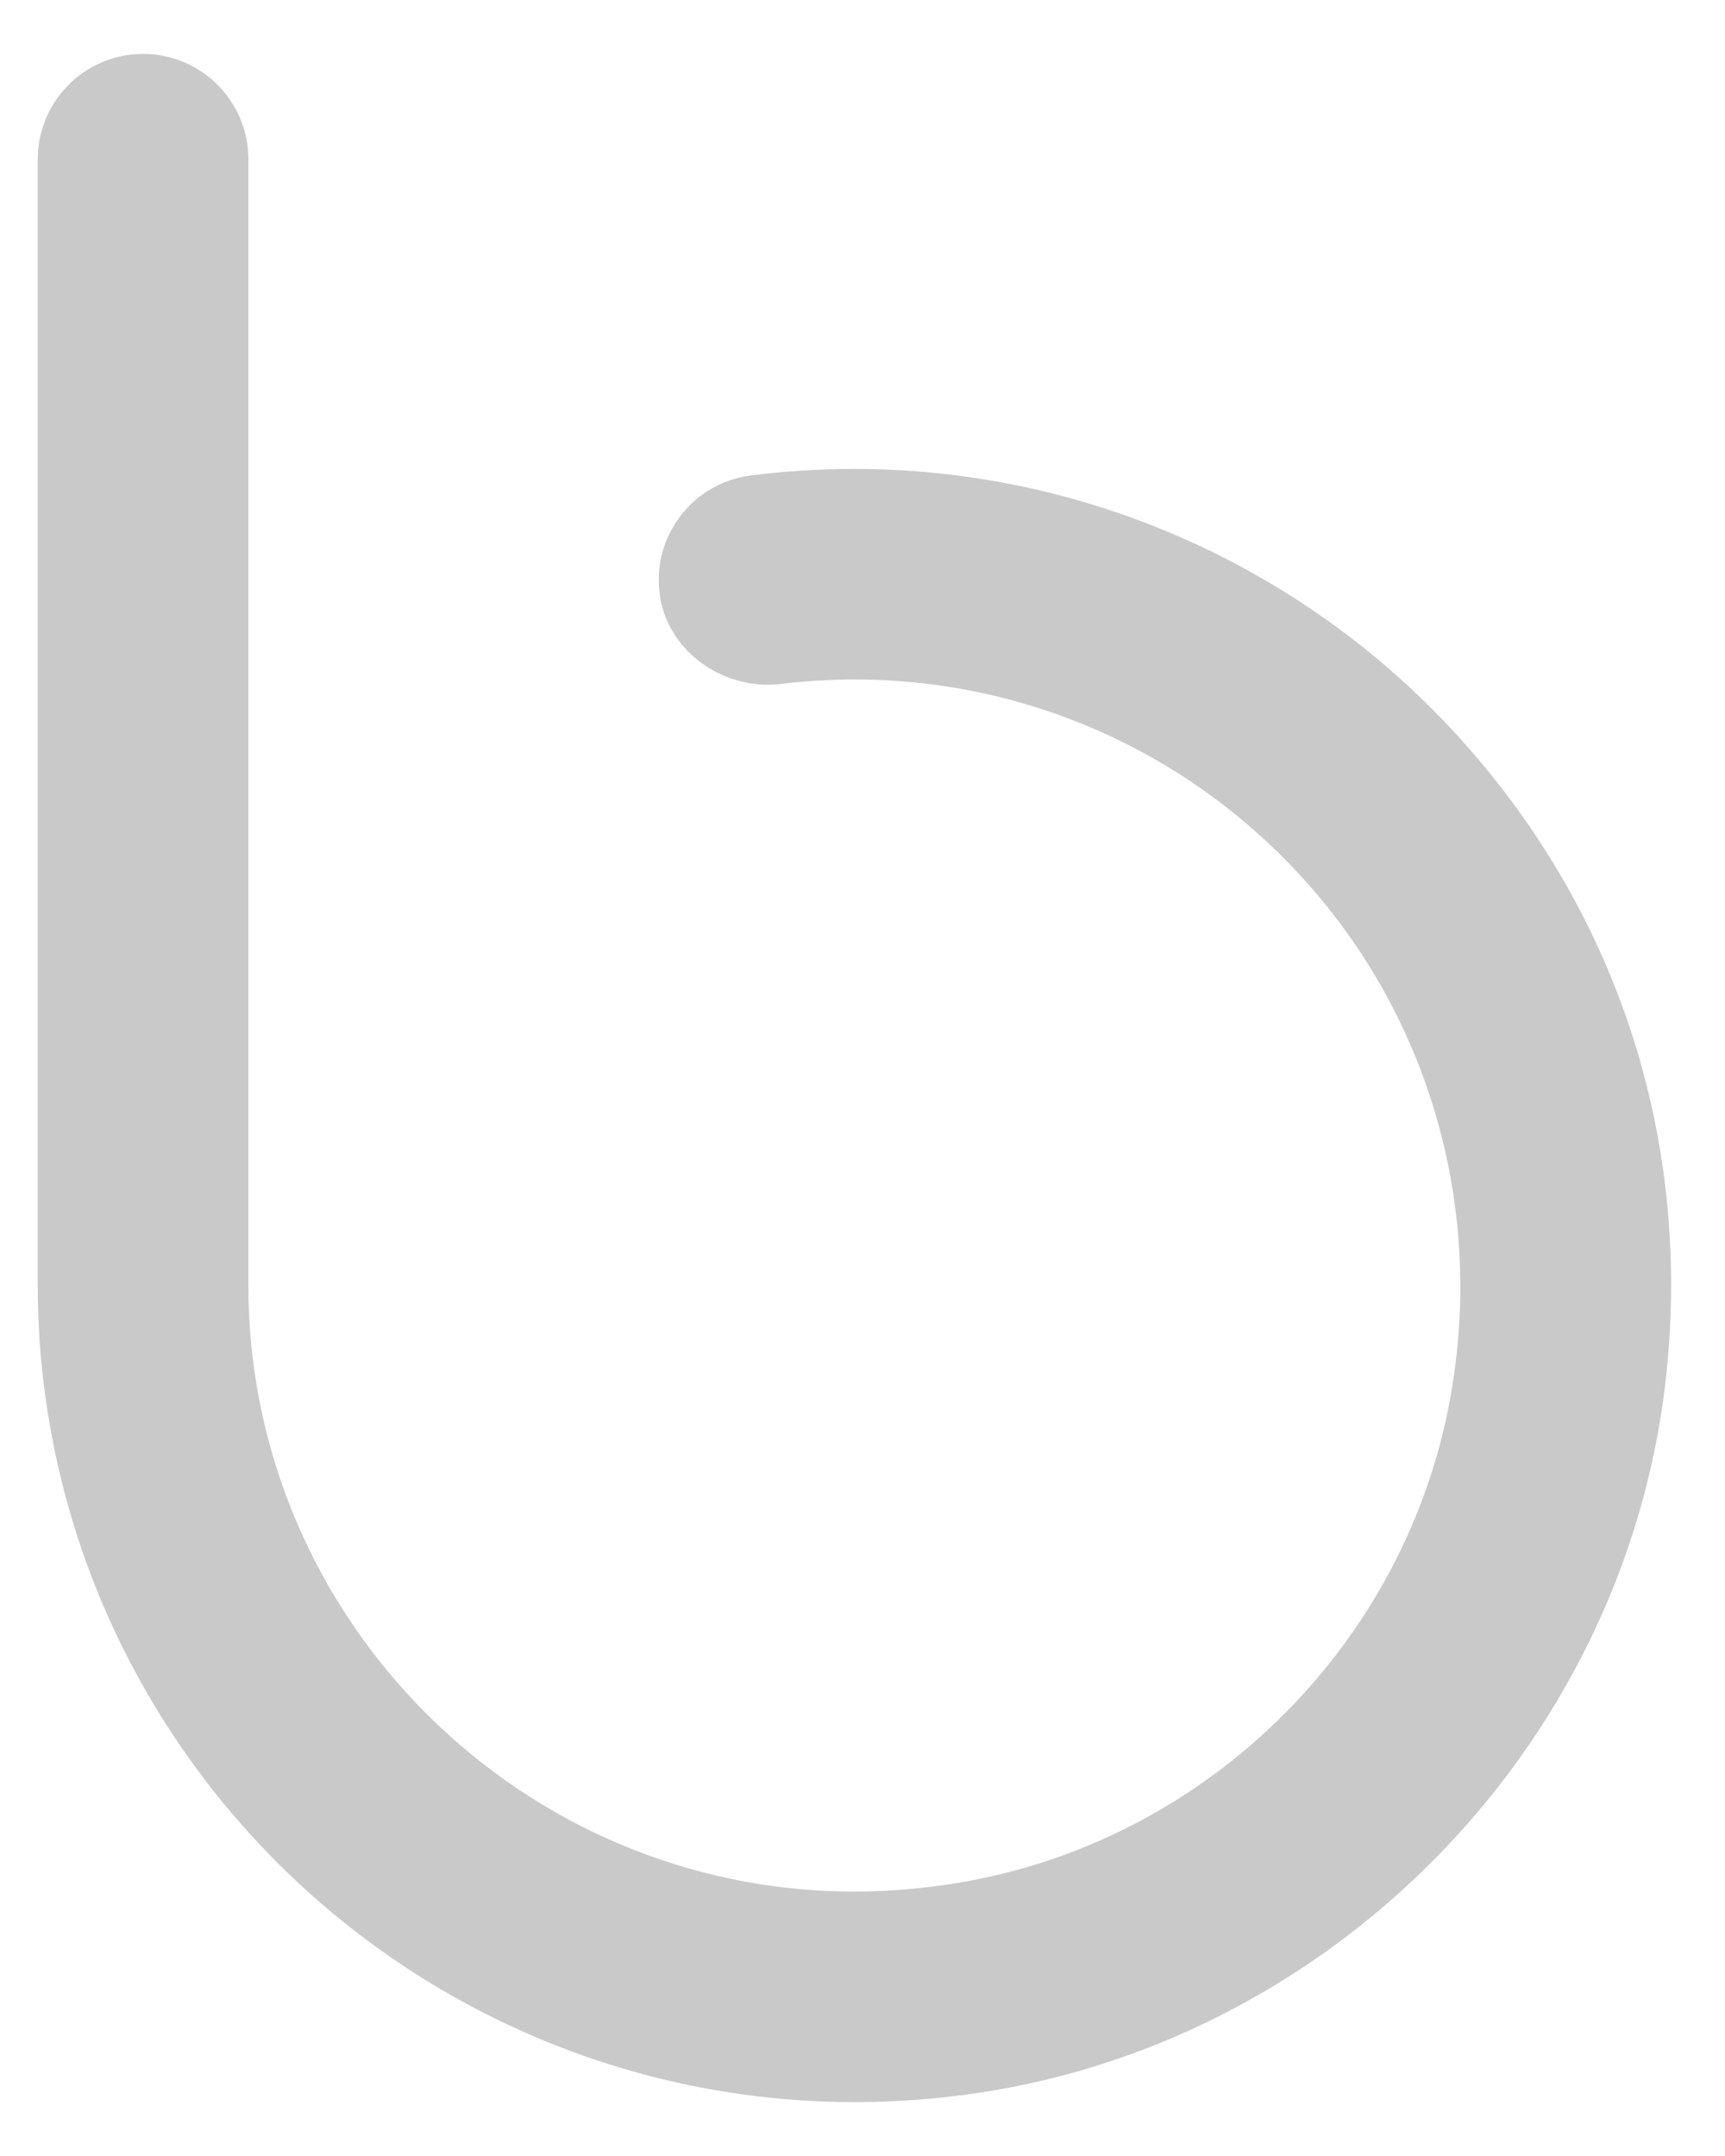 <svg width="16" height="20" viewBox="0 0 16 20" fill="none" xmlns="http://www.w3.org/2000/svg">
<path fill-rule="evenodd" clip-rule="evenodd" d="M7.924 19C8.23 19 8.542 18.98 8.849 18.941C12.026 18.538 14.593 15.933 14.953 12.747C15.184 10.704 14.561 8.74 13.2 7.217C11.857 5.713 9.934 4.85 7.924 4.85C7.626 4.85 7.322 4.869 7.025 4.907C6.847 4.93 6.744 5.039 6.699 5.102C6.654 5.165 6.584 5.297 6.62 5.477C6.662 5.687 6.882 5.852 7.122 5.852C7.142 5.852 7.162 5.85 7.183 5.848C7.429 5.819 7.678 5.803 7.924 5.803C9.747 5.803 11.464 6.61 12.633 8.016C13.8 9.42 14.276 11.267 13.939 13.084C13.484 15.533 11.533 17.484 9.084 17.939C8.7 18.01 8.31 18.047 7.925 18.047C4.564 18.046 1.819 15.312 1.804 11.952V1.478C1.804 1.214 1.59 1 1.327 1C1.064 1 0.85 1.214 0.85 1.478V11.925C0.85 13.107 1.15 14.279 1.717 15.313C2.964 17.587 5.342 19 7.924 19C7.924 19 7.924 19 7.924 19Z" fill="#C9C9C9"/>
<path d="M7.924 19C8.23 19 8.542 18.98 8.849 18.941C12.026 18.538 14.593 15.933 14.953 12.747C15.184 10.704 14.561 8.74 13.2 7.217C11.857 5.713 9.934 4.85 7.924 4.85C7.626 4.85 7.322 4.869 7.025 4.907C6.847 4.93 6.744 5.039 6.699 5.102C6.654 5.165 6.584 5.297 6.62 5.477C6.662 5.687 6.882 5.852 7.122 5.852C7.142 5.852 7.162 5.85 7.183 5.848C7.429 5.819 7.678 5.803 7.924 5.803C9.747 5.803 11.464 6.61 12.633 8.016C13.8 9.42 14.276 11.267 13.939 13.084C13.484 15.533 11.533 17.484 9.084 17.939C8.7 18.01 8.31 18.047 7.925 18.047C4.564 18.046 1.819 15.312 1.804 11.952V1.478C1.804 1.214 1.59 1 1.327 1C1.064 1 0.85 1.214 0.85 1.478V11.925C0.85 13.107 1.15 14.279 1.717 15.313C2.964 17.587 5.342 19 7.924 19C7.924 19 7.924 19 7.924 19" stroke="#C9C9C9"/>
</svg>
